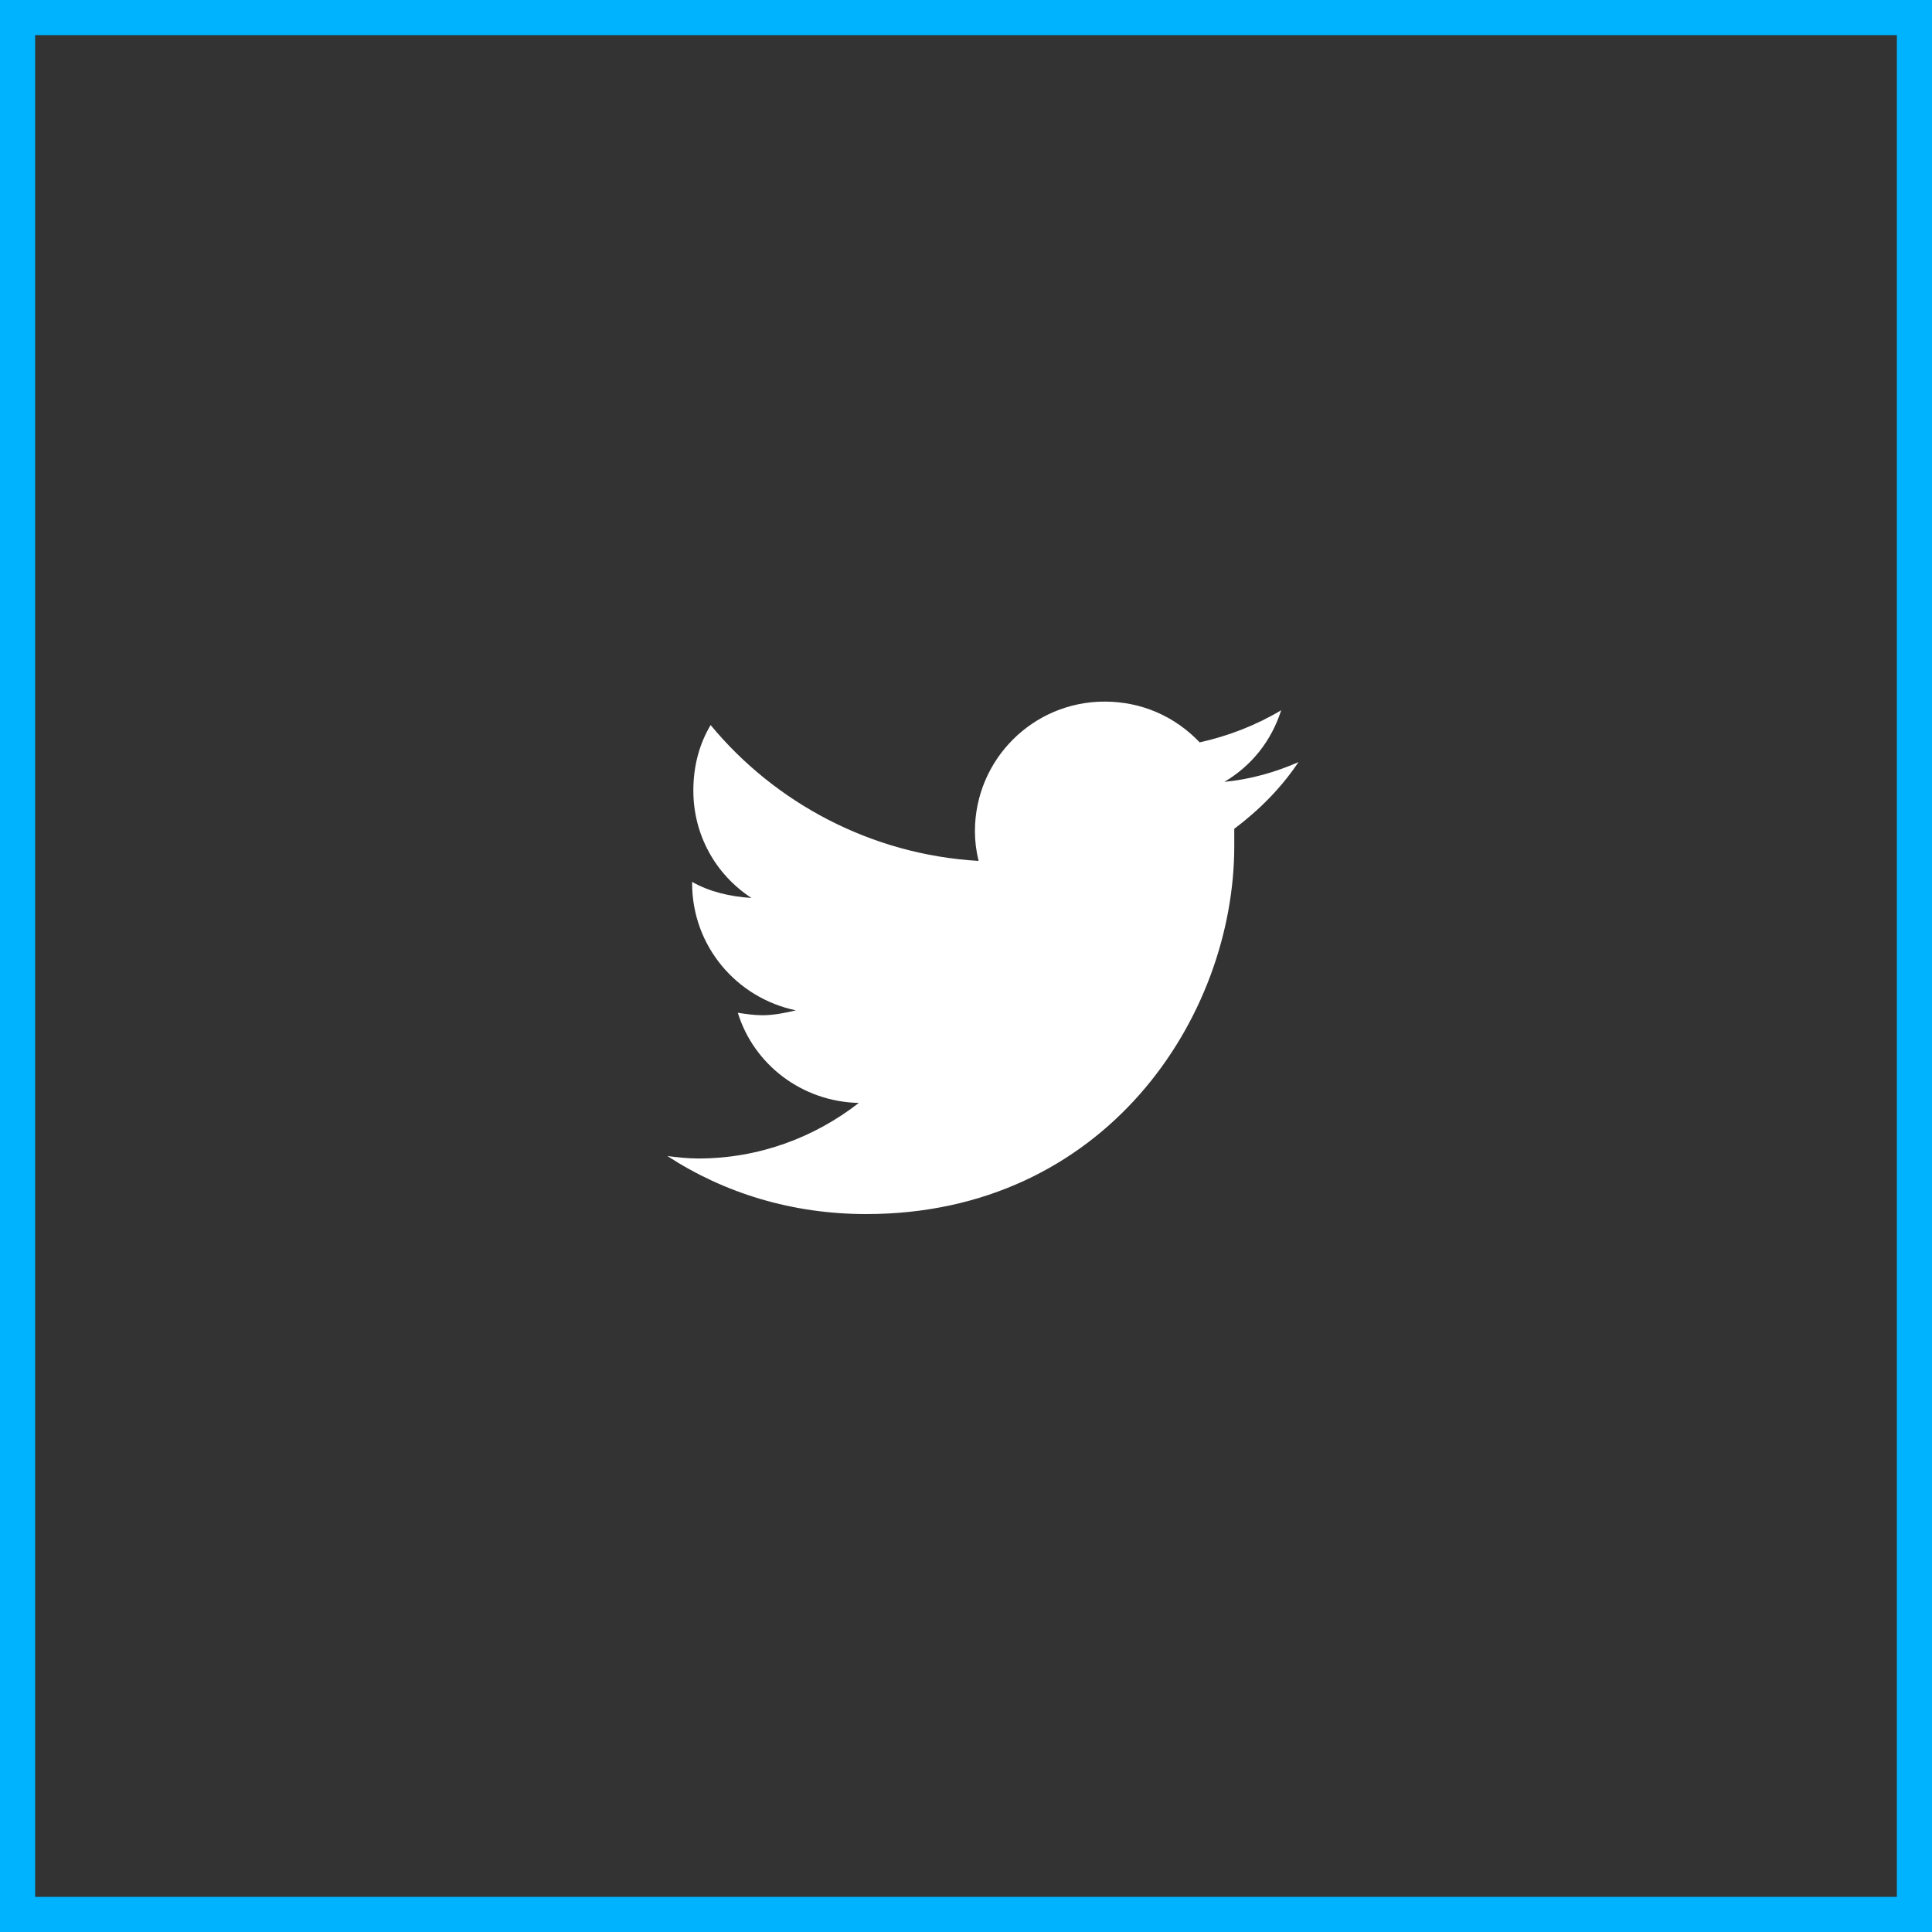 <svg width="55" height="55" viewBox="0 0 55 55" fill="none" xmlns="http://www.w3.org/2000/svg">
<rect x="0" y="0" width="55" height="55" fill="#333333" stroke="none"/>
<rect x="0.5" y="0.5" width="54" height="54" stroke="#00B3FF"/>
<path d="M35.137 23.594C35.84 23.066 36.473 22.434 36.965 21.695C36.332 21.977 35.594 22.188 34.855 22.258C35.629 21.801 36.191 21.098 36.473 20.219C35.77 20.641 34.961 20.957 34.152 21.133C33.449 20.395 32.5 19.973 31.445 19.973C29.406 19.973 27.754 21.625 27.754 23.664C27.754 23.945 27.789 24.227 27.859 24.508C24.801 24.332 22.059 22.855 20.23 20.641C19.914 21.168 19.738 21.801 19.738 22.504C19.738 23.77 20.371 24.895 21.391 25.562C20.793 25.527 20.195 25.387 19.703 25.105V25.141C19.703 26.934 20.969 28.41 22.656 28.762C22.375 28.832 22.023 28.902 21.707 28.902C21.461 28.902 21.25 28.867 21.004 28.832C21.461 30.309 22.832 31.363 24.449 31.398C23.184 32.383 21.602 32.98 19.879 32.98C19.562 32.98 19.281 32.945 19 32.91C20.617 33.965 22.551 34.562 24.66 34.562C31.445 34.562 35.137 28.973 35.137 24.086C35.137 23.91 35.137 23.77 35.137 23.594Z" fill="white"/>
</svg>
